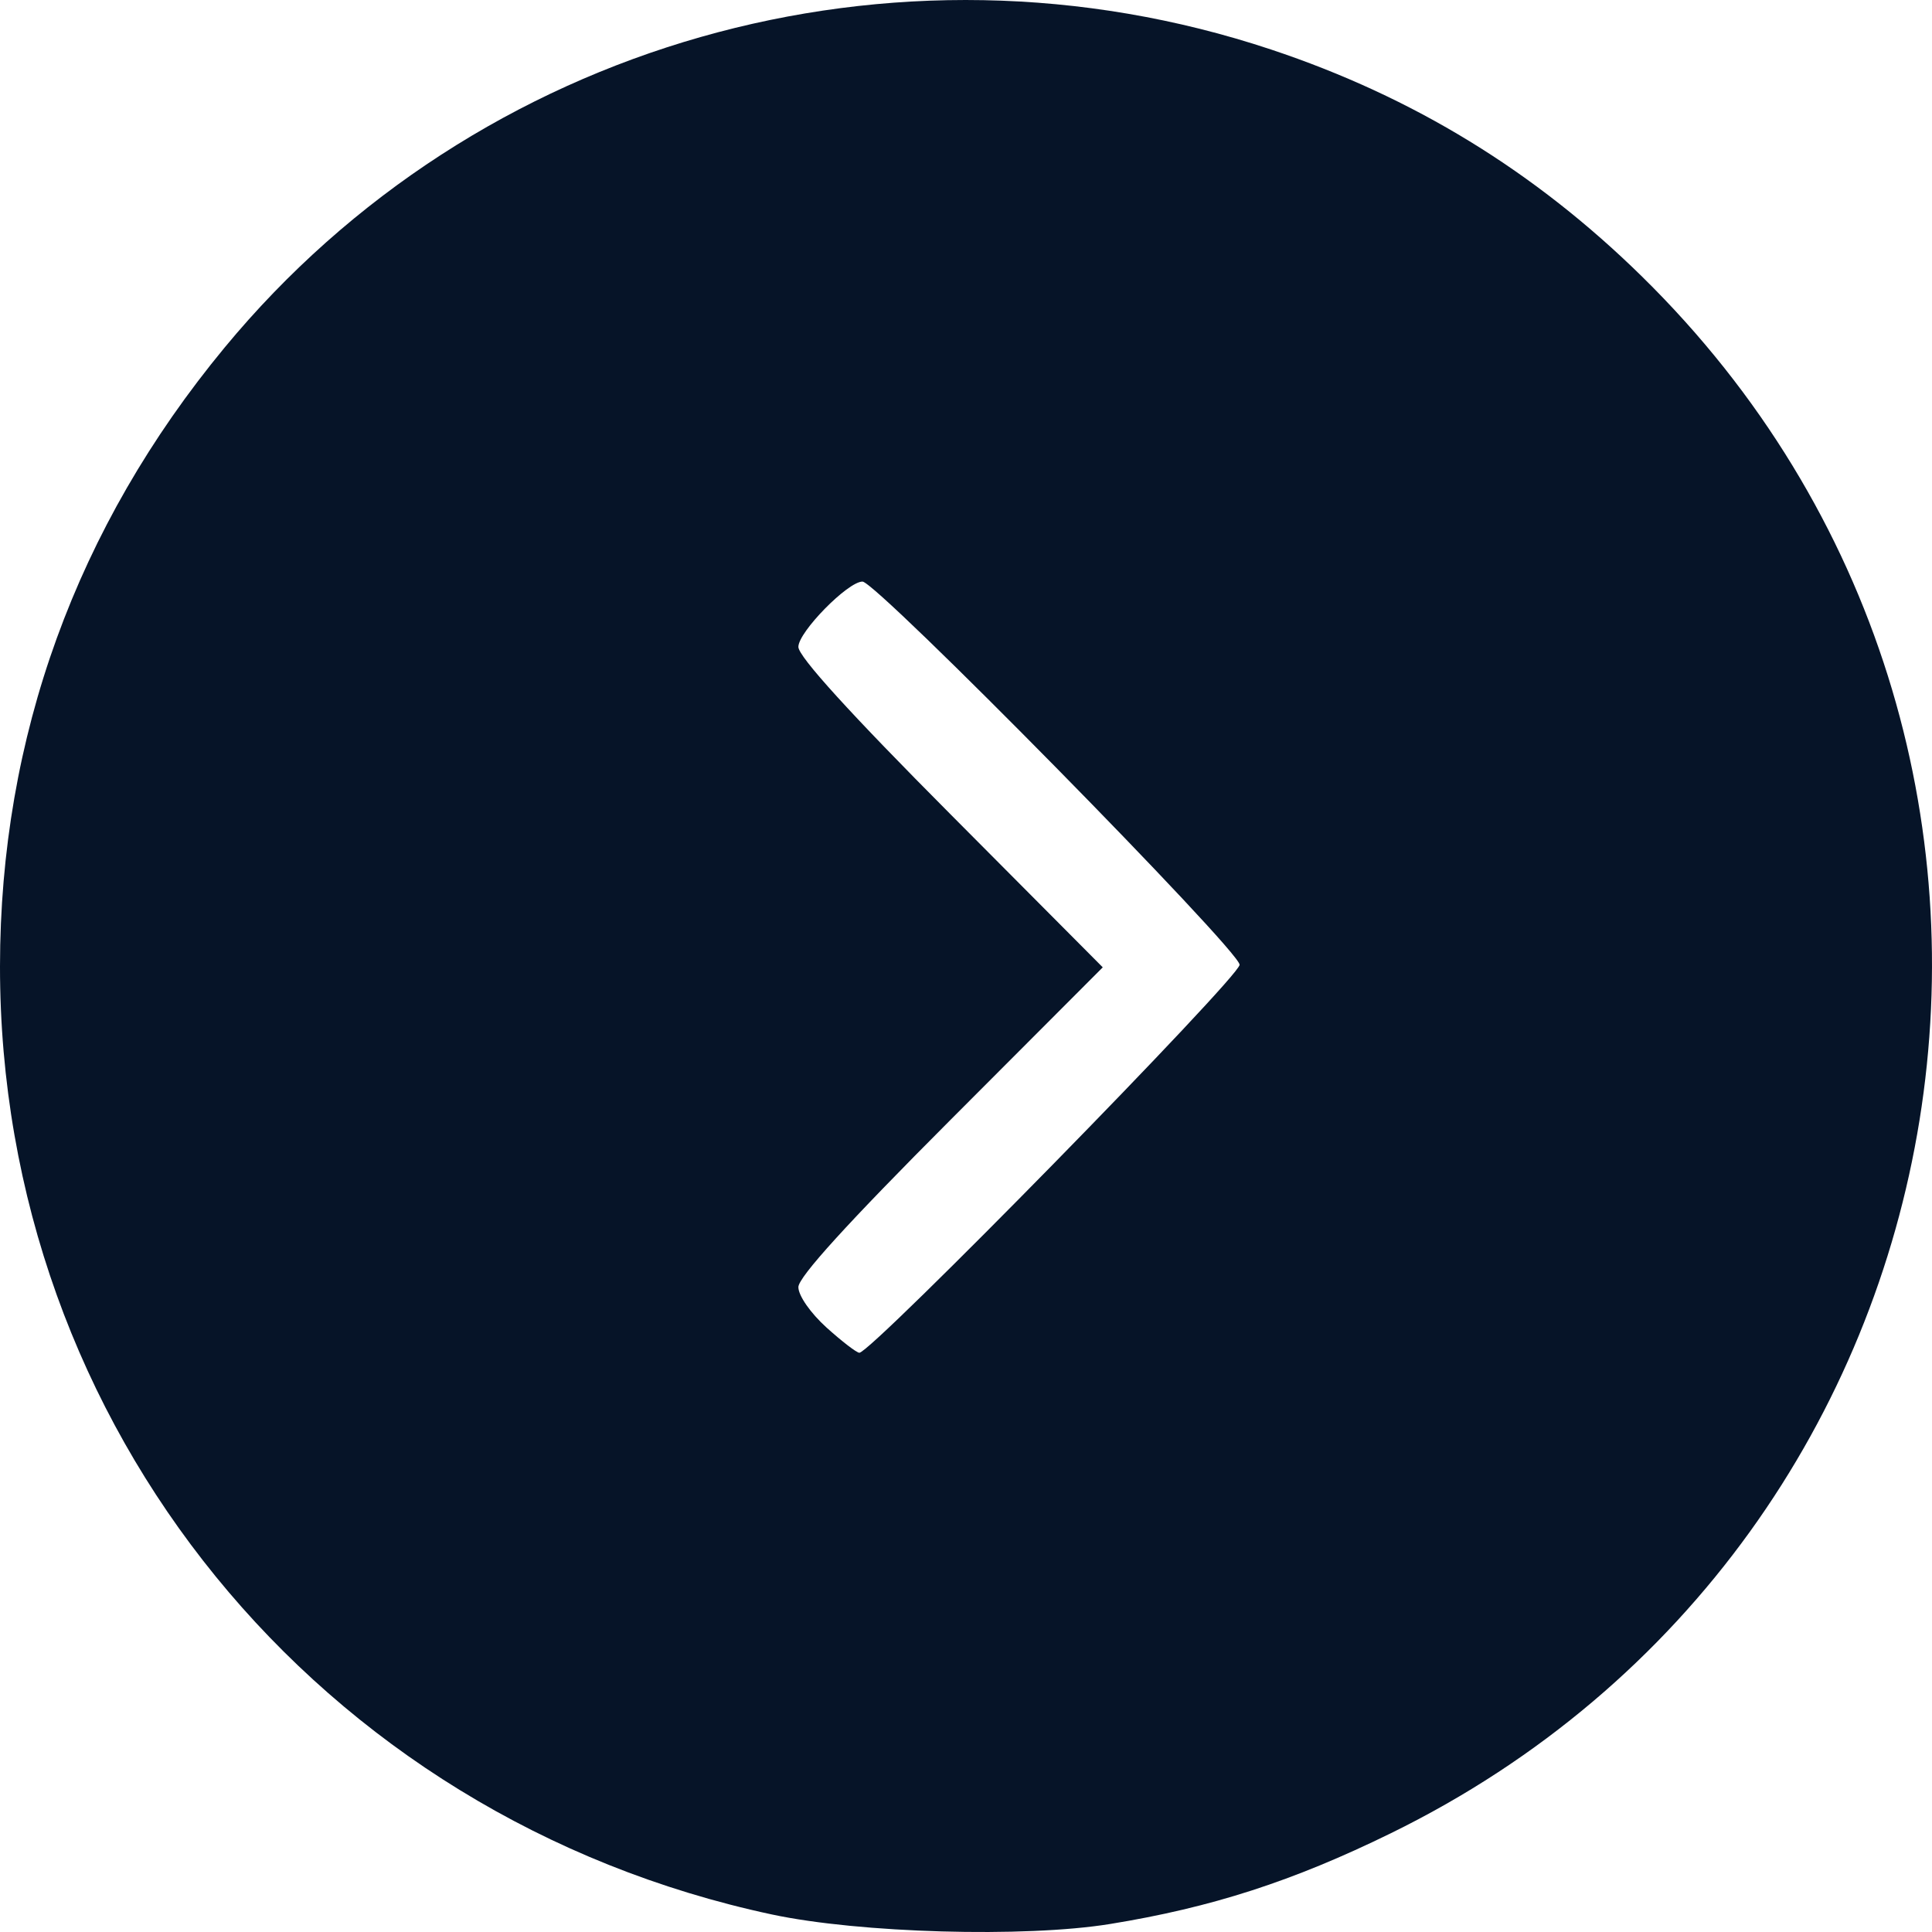 <svg width="42" height="42" viewBox="0 0 42 42" fill="none" xmlns="http://www.w3.org/2000/svg">
<path fill-rule="evenodd" clip-rule="evenodd" d="M24.131 41.826C26.337 41.468 28.107 40.897 30.238 39.852C43.253 33.477 46.045 16.174 35.698 6.014C33.367 3.724 30.719 2.104 27.633 1.077C19.418 -1.656 10.362 0.924 4.88 7.559C1.661 11.455 0.003 16.024 5.65005e-06 21.006C-0.006 31.006 6.918 39.511 16.781 41.619C18.682 42.025 22.277 42.127 24.131 41.826ZM17.965 28.857C17.618 28.542 17.356 28.166 17.356 27.981C17.356 27.763 18.431 26.581 20.665 24.343L23.973 21.029L20.665 17.704C18.478 15.507 17.356 14.273 17.356 14.063C17.356 13.739 18.431 12.643 18.75 12.643C19.055 12.643 26.948 20.663 26.948 20.973C26.948 21.239 18.943 29.408 18.682 29.408C18.623 29.408 18.301 29.16 17.965 28.857Z" fill="#061428"/>
</svg>
